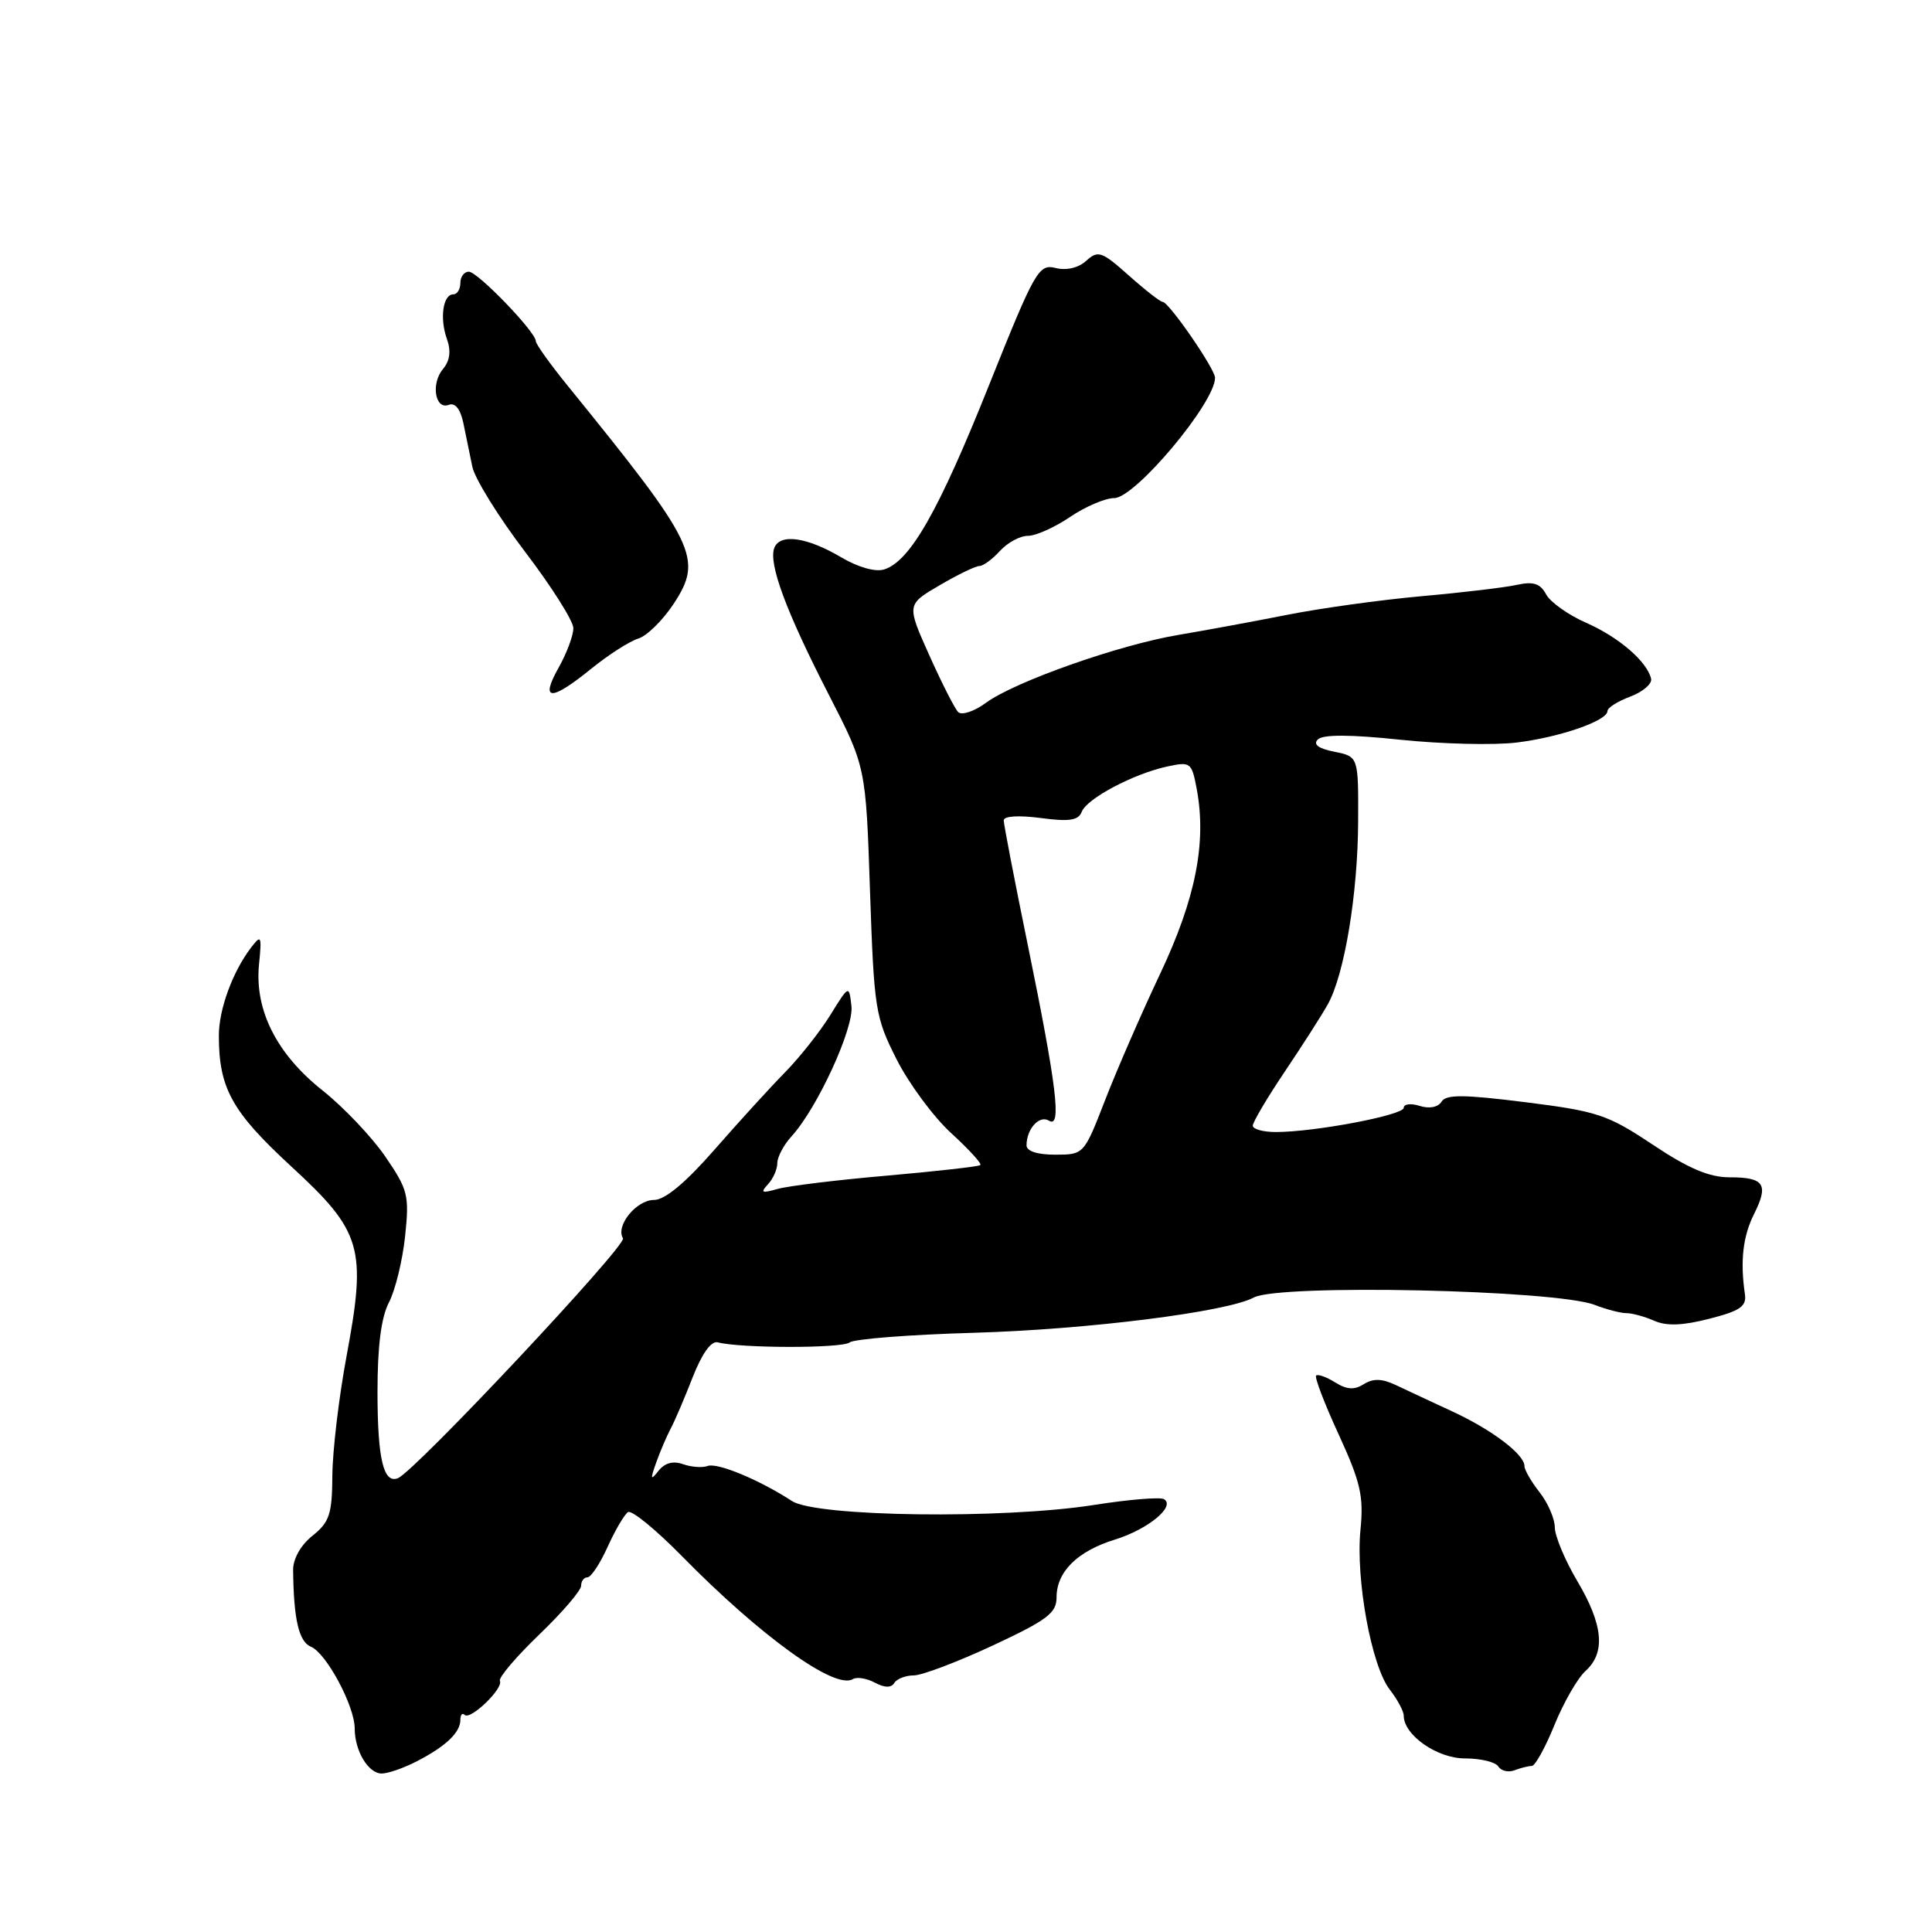<?xml version="1.0" encoding="UTF-8" standalone="no"?>
<!DOCTYPE svg PUBLIC "-//W3C//DTD SVG 1.1//EN" "http://www.w3.org/Graphics/SVG/1.1/DTD/svg11.dtd" >
<svg xmlns="http://www.w3.org/2000/svg" xmlns:xlink="http://www.w3.org/1999/xlink" version="1.1" viewBox="0 0 256 256">
 <g >
 <path fill="currentColor"
d=" M 55.25 233.37 C 59.07 231.40 61.00 229.56 61.00 227.90 C 61.00 227.22 61.25 226.92 61.57 227.23 C 62.31 227.98 66.74 223.72 66.24 222.73 C 66.03 222.31 68.37 219.55 71.43 216.61 C 74.49 213.67 77.00 210.75 77.00 210.13 C 77.00 209.51 77.38 209.00 77.85 209.00 C 78.31 209.00 79.52 207.18 80.52 204.95 C 81.53 202.73 82.74 200.66 83.22 200.36 C 83.70 200.07 86.90 202.67 90.32 206.16 C 100.83 216.86 110.66 223.94 113.01 222.49 C 113.53 222.17 114.84 222.38 115.92 222.96 C 117.22 223.65 118.09 223.67 118.50 223.00 C 118.84 222.45 120.00 222.00 121.08 222.00 C 122.16 222.00 126.86 220.22 131.52 218.05 C 138.76 214.67 140.00 213.74 140.00 211.66 C 140.00 208.26 142.76 205.54 147.74 204.00 C 152.12 202.64 155.80 199.61 154.24 198.65 C 153.75 198.34 149.56 198.69 144.92 199.42 C 132.89 201.31 108.17 200.99 104.95 198.90 C 100.60 196.07 95.05 193.77 93.76 194.25 C 93.07 194.51 91.60 194.40 90.50 194.01 C 89.18 193.54 88.07 193.85 87.25 194.90 C 86.20 196.23 86.15 196.05 86.94 193.82 C 87.47 192.34 88.33 190.32 88.86 189.32 C 89.40 188.32 90.71 185.25 91.78 182.50 C 93.03 179.32 94.24 177.63 95.12 177.87 C 98.11 178.66 111.56 178.68 112.58 177.88 C 113.17 177.42 120.59 176.84 129.08 176.60 C 144.17 176.16 162.56 173.84 166.13 171.93 C 169.53 170.11 206.10 170.90 211.32 172.91 C 212.86 173.51 214.75 174.00 215.52 174.00 C 216.28 174.00 217.94 174.46 219.20 175.01 C 220.82 175.73 222.98 175.65 226.50 174.74 C 230.58 173.70 231.45 173.10 231.21 171.48 C 230.57 167.10 230.94 163.82 232.42 160.87 C 234.39 156.92 233.78 156.00 229.18 156.00 C 226.48 156.00 223.72 154.83 218.99 151.67 C 213.01 147.69 211.69 147.25 202.14 146.05 C 193.93 145.02 191.62 145.00 191.01 145.98 C 190.55 146.72 189.40 146.94 188.12 146.54 C 186.96 146.17 186.00 146.28 186.00 146.79 C 186.00 147.76 174.21 150.00 169.06 150.00 C 167.38 150.00 166.00 149.62 166.00 149.16 C 166.00 148.69 167.91 145.46 170.25 141.98 C 172.59 138.50 175.15 134.50 175.94 133.08 C 178.15 129.13 179.92 118.44 179.96 108.88 C 180.00 100.25 180.00 100.25 176.81 99.61 C 174.69 99.19 173.96 98.64 174.62 97.98 C 175.29 97.31 178.94 97.32 185.56 98.02 C 191.03 98.59 197.96 98.76 200.97 98.39 C 206.73 97.68 213.00 95.50 213.00 94.21 C 213.00 93.78 214.36 92.92 216.03 92.30 C 217.69 91.67 218.93 90.61 218.78 89.94 C 218.26 87.67 214.51 84.43 210.19 82.53 C 207.82 81.49 205.42 79.79 204.87 78.76 C 204.10 77.32 203.19 77.02 201.03 77.49 C 199.47 77.84 193.76 78.52 188.35 79.00 C 182.93 79.49 174.90 80.60 170.50 81.48 C 166.10 82.35 159.64 83.54 156.14 84.13 C 148.31 85.44 134.49 90.31 130.65 93.12 C 129.09 94.27 127.43 94.82 126.96 94.35 C 126.50 93.88 124.78 90.49 123.13 86.81 C 120.13 80.11 120.13 80.11 124.49 77.56 C 126.89 76.15 129.27 75.00 129.77 75.00 C 130.28 75.00 131.50 74.10 132.50 73.00 C 133.50 71.90 135.16 71.00 136.21 71.00 C 137.25 71.00 139.76 69.88 141.79 68.50 C 143.81 67.13 146.44 66.00 147.64 66.00 C 150.41 66.00 161.00 53.37 161.00 50.06 C 161.00 48.88 154.87 40.00 154.06 40.00 C 153.75 40.00 151.73 38.43 149.57 36.50 C 145.99 33.31 145.50 33.14 143.94 34.55 C 142.90 35.50 141.32 35.87 139.87 35.51 C 137.63 34.96 137.15 35.80 131.01 51.14 C 124.37 67.74 120.60 74.36 117.17 75.45 C 116.00 75.82 113.72 75.18 111.47 73.85 C 106.91 71.16 103.35 70.66 102.60 72.60 C 101.80 74.68 104.18 81.07 109.82 92.05 C 114.73 101.61 114.73 101.61 115.28 118.05 C 115.82 133.77 115.97 134.76 118.81 140.38 C 120.45 143.61 123.70 148.01 126.04 150.15 C 128.38 152.29 130.12 154.19 129.90 154.38 C 129.68 154.57 124.10 155.20 117.50 155.78 C 110.90 156.35 104.38 157.15 103.00 157.55 C 100.94 158.14 100.72 158.04 101.75 156.94 C 102.44 156.20 103.00 154.93 103.00 154.11 C 103.00 153.30 103.85 151.70 104.89 150.56 C 108.30 146.83 113.16 136.25 112.82 133.31 C 112.50 130.50 112.50 130.50 110.02 134.50 C 108.66 136.70 105.96 140.11 104.02 142.09 C 102.08 144.06 97.88 148.67 94.67 152.34 C 90.82 156.74 88.10 159.00 86.66 159.00 C 84.32 159.00 81.53 162.44 82.55 164.08 C 83.11 164.98 54.95 195.00 52.72 195.87 C 50.81 196.62 50.03 193.31 50.02 184.50 C 50.02 178.36 50.50 174.57 51.54 172.57 C 52.38 170.96 53.34 167.01 53.68 163.80 C 54.25 158.37 54.06 157.64 51.04 153.23 C 49.25 150.63 45.52 146.70 42.75 144.50 C 36.66 139.67 33.72 133.84 34.32 127.81 C 34.70 123.97 34.62 123.79 33.26 125.57 C 30.82 128.77 29.00 133.74 29.00 137.22 C 29.00 144.19 30.72 147.30 38.56 154.53 C 47.98 163.20 48.60 165.33 45.91 179.75 C 44.91 185.11 44.07 192.18 44.04 195.46 C 44.01 200.65 43.66 201.69 41.41 203.49 C 39.85 204.73 38.83 206.55 38.84 208.03 C 38.91 214.58 39.60 217.54 41.20 218.20 C 43.24 219.04 47.00 226.06 47.00 229.03 C 47.00 232.00 48.80 235.00 50.58 235.00 C 51.42 235.00 53.52 234.27 55.25 233.37 Z  M 202.97 234.00 C 203.41 234.00 204.76 231.56 205.97 228.58 C 207.18 225.60 209.03 222.38 210.08 221.42 C 212.78 218.99 212.44 215.31 209.00 209.50 C 207.37 206.75 206.03 203.55 206.02 202.38 C 206.01 201.22 205.10 199.13 204.00 197.73 C 202.90 196.33 202.00 194.77 202.00 194.27 C 202.00 192.72 197.75 189.49 192.50 187.05 C 189.75 185.78 186.36 184.19 184.96 183.53 C 183.12 182.66 181.95 182.63 180.71 183.41 C 179.46 184.20 178.45 184.14 176.91 183.17 C 175.75 182.45 174.62 182.05 174.39 182.27 C 174.17 182.50 175.51 186.02 177.39 190.09 C 180.29 196.41 180.71 198.26 180.27 202.70 C 179.62 209.27 181.72 220.76 184.15 223.88 C 185.17 225.20 186.00 226.74 186.00 227.32 C 186.00 229.91 190.42 233.00 194.12 233.00 C 196.19 233.00 198.18 233.48 198.54 234.07 C 198.91 234.66 199.87 234.88 200.68 234.57 C 201.50 234.26 202.52 234.00 202.97 234.00 Z  M 78.33 88.62 C 80.62 86.76 83.44 84.96 84.58 84.61 C 85.73 84.26 87.83 82.18 89.27 80.00 C 93.19 74.00 92.28 72.13 75.30 51.21 C 72.93 48.30 71.00 45.60 71.00 45.21 C 71.00 43.99 63.29 36.00 62.12 36.00 C 61.50 36.00 61.00 36.67 61.00 37.50 C 61.00 38.33 60.58 39.00 60.07 39.00 C 58.70 39.00 58.24 42.16 59.21 44.89 C 59.79 46.51 59.62 47.80 58.70 48.89 C 57.07 50.83 57.65 54.35 59.48 53.64 C 60.32 53.33 61.01 54.21 61.40 56.07 C 61.73 57.68 62.27 60.29 62.59 61.86 C 62.92 63.43 66.06 68.50 69.57 73.11 C 73.08 77.72 75.96 82.27 75.97 83.22 C 75.99 84.17 75.11 86.53 74.02 88.47 C 71.52 92.91 72.98 92.96 78.33 88.62 Z  M 136.02 151.75 C 136.04 149.55 137.73 147.71 139.00 148.50 C 140.70 149.55 140.03 143.97 136.16 125.08 C 134.42 116.60 133.00 109.23 133.00 108.70 C 133.00 108.13 134.99 108.01 137.89 108.39 C 141.70 108.90 142.90 108.71 143.34 107.56 C 144.01 105.81 150.22 102.52 154.69 101.56 C 157.75 100.90 157.91 101.02 158.57 104.53 C 159.90 111.63 158.44 119.05 153.74 129.00 C 151.27 134.22 147.99 141.76 146.44 145.75 C 143.63 152.99 143.62 153.00 139.81 153.00 C 137.42 153.00 136.01 152.53 136.02 151.75 Z "/>
</g>
</svg>